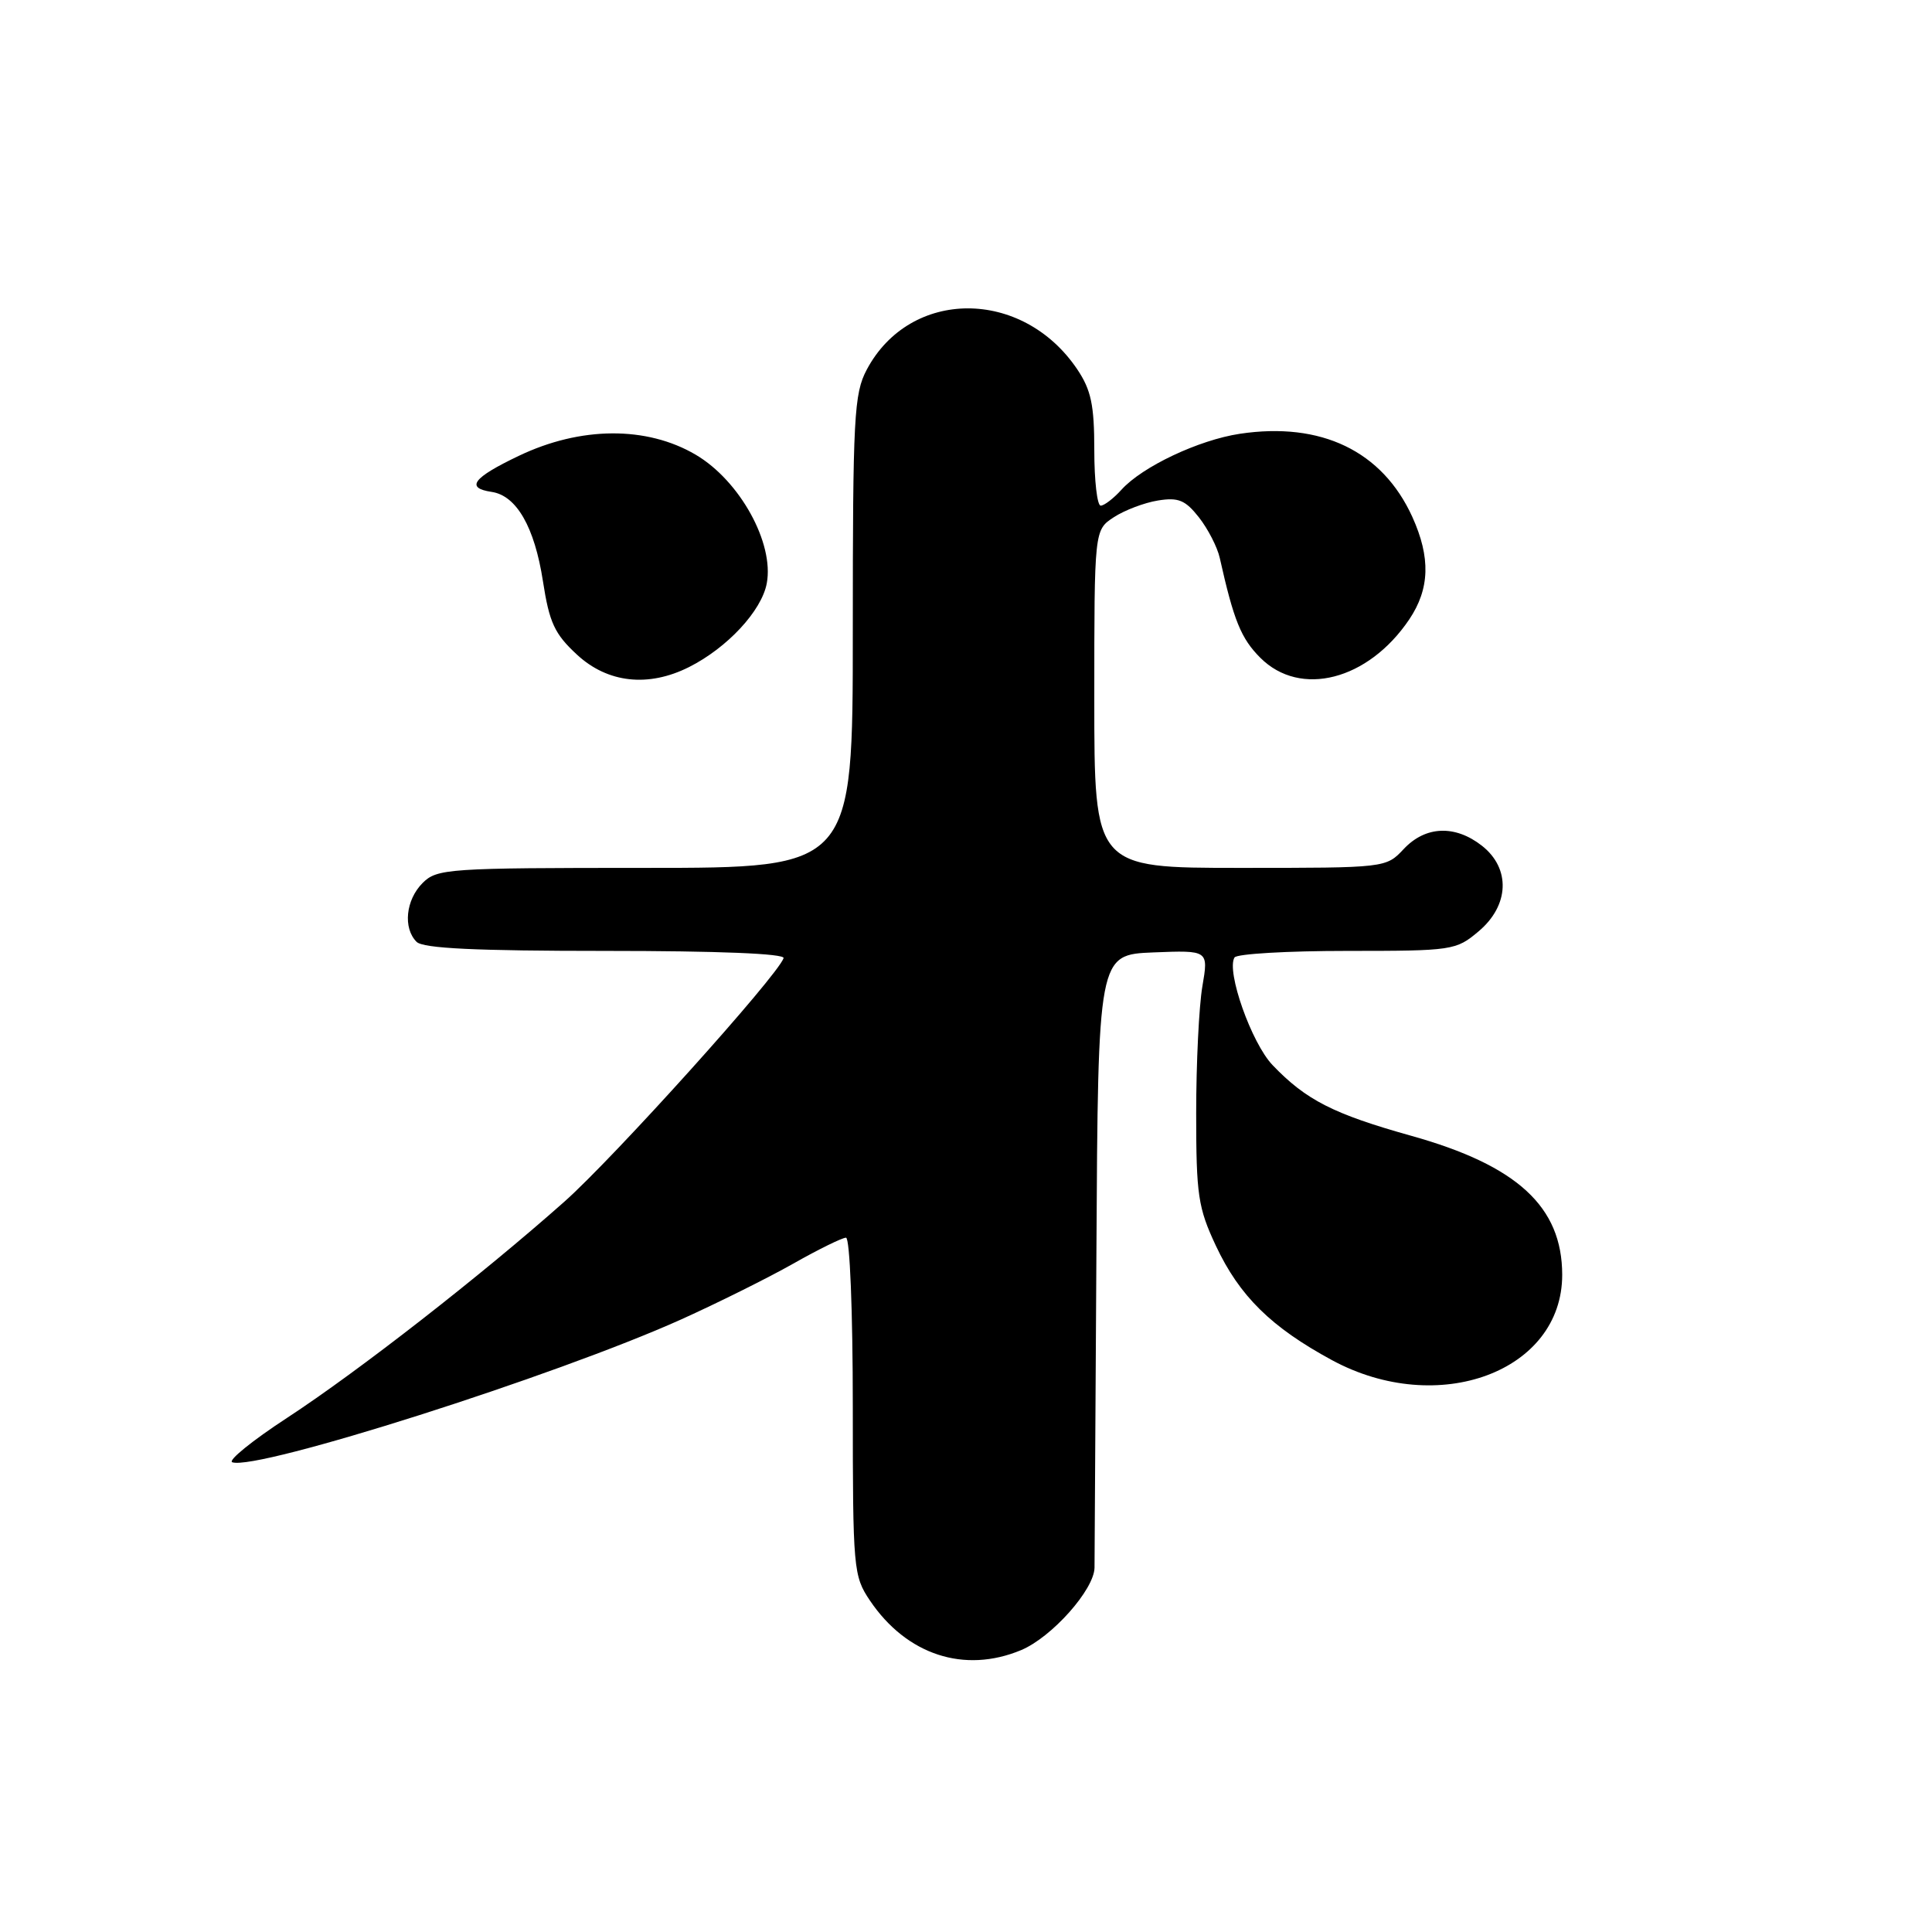 <?xml version="1.0" encoding="UTF-8" standalone="no"?>
<!DOCTYPE svg PUBLIC "-//W3C//DTD SVG 1.1//EN" "http://www.w3.org/Graphics/SVG/1.1/DTD/svg11.dtd" >
<svg xmlns="http://www.w3.org/2000/svg" xmlns:xlink="http://www.w3.org/1999/xlink" version="1.1" viewBox="0 0 256 256">
 <g >
 <path fill="currentColor"
d=" M 135.30 218.65 C 139.37 216.95 144.99 210.63 145.03 207.72 C 145.04 206.50 145.15 187.72 145.28 166.00 C 145.50 126.50 145.50 126.50 152.82 126.20 C 160.14 125.91 160.14 125.91 159.32 130.70 C 158.87 133.34 158.50 140.90 158.50 147.50 C 158.50 158.35 158.75 160.03 161.11 165.07 C 164.24 171.73 168.43 175.86 176.50 180.23 C 190.57 187.84 207.01 181.74 207.00 168.91 C 206.99 159.90 201.05 154.43 187.00 150.50 C 176.68 147.61 173.05 145.76 168.62 141.13 C 165.83 138.21 162.46 128.68 163.58 126.87 C 163.88 126.39 170.58 126.00 178.48 126.00 C 192.48 126.00 192.93 125.93 195.92 123.41 C 200.00 119.98 200.19 115.08 196.37 112.07 C 192.80 109.27 188.88 109.43 186.00 112.50 C 183.65 115.00 183.65 115.00 164.33 115.00 C 145.00 115.00 145.00 115.00 145.00 92.62 C 145.00 70.23 145.00 70.23 147.58 68.54 C 149.00 67.61 151.63 66.61 153.43 66.32 C 156.14 65.88 157.06 66.26 158.87 68.56 C 160.06 70.08 161.30 72.49 161.62 73.91 C 163.48 82.23 164.44 84.60 167.00 87.16 C 172.30 92.46 181.29 90.14 186.73 82.08 C 189.46 78.02 189.58 73.88 187.14 68.49 C 183.17 59.77 175.07 55.86 164.28 57.48 C 158.84 58.30 151.36 61.83 148.60 64.89 C 147.55 66.05 146.31 67.00 145.85 67.00 C 145.38 67.00 145.00 63.69 145.00 59.65 C 145.00 53.66 144.58 51.67 142.73 48.92 C 135.46 38.15 120.59 38.18 114.85 48.98 C 113.16 52.16 113.00 55.23 113.00 83.73 C 113.00 115.00 113.00 115.00 85.50 115.00 C 59.33 115.00 57.90 115.10 56.00 117.00 C 53.76 119.24 53.38 122.98 55.20 124.80 C 56.07 125.67 63.04 126.00 80.28 126.00 C 95.17 126.00 104.04 126.36 103.83 126.96 C 103.01 129.34 81.33 153.42 74.77 159.24 C 63.72 169.04 47.47 181.71 38.06 187.86 C 33.42 190.89 30.14 193.55 30.78 193.76 C 34.14 194.88 73.63 182.31 90.24 174.84 C 95.05 172.67 101.73 169.35 105.09 167.45 C 108.44 165.55 111.60 164.00 112.10 164.00 C 112.61 164.00 113.00 173.70 113.00 186.35 C 113.00 207.95 113.08 208.82 115.27 212.08 C 120.13 219.28 127.77 221.79 135.30 218.65 Z  M 91.30 88.39 C 96.37 85.84 100.92 80.94 101.60 77.30 C 102.60 71.97 98.03 63.69 92.18 60.25 C 85.68 56.43 76.93 56.49 68.75 60.40 C 62.65 63.31 61.64 64.66 65.15 65.18 C 68.44 65.67 70.83 69.83 71.94 77.00 C 72.79 82.51 73.48 84.00 76.46 86.75 C 80.52 90.51 85.91 91.10 91.30 88.39 Z "/>
</g>
</svg>